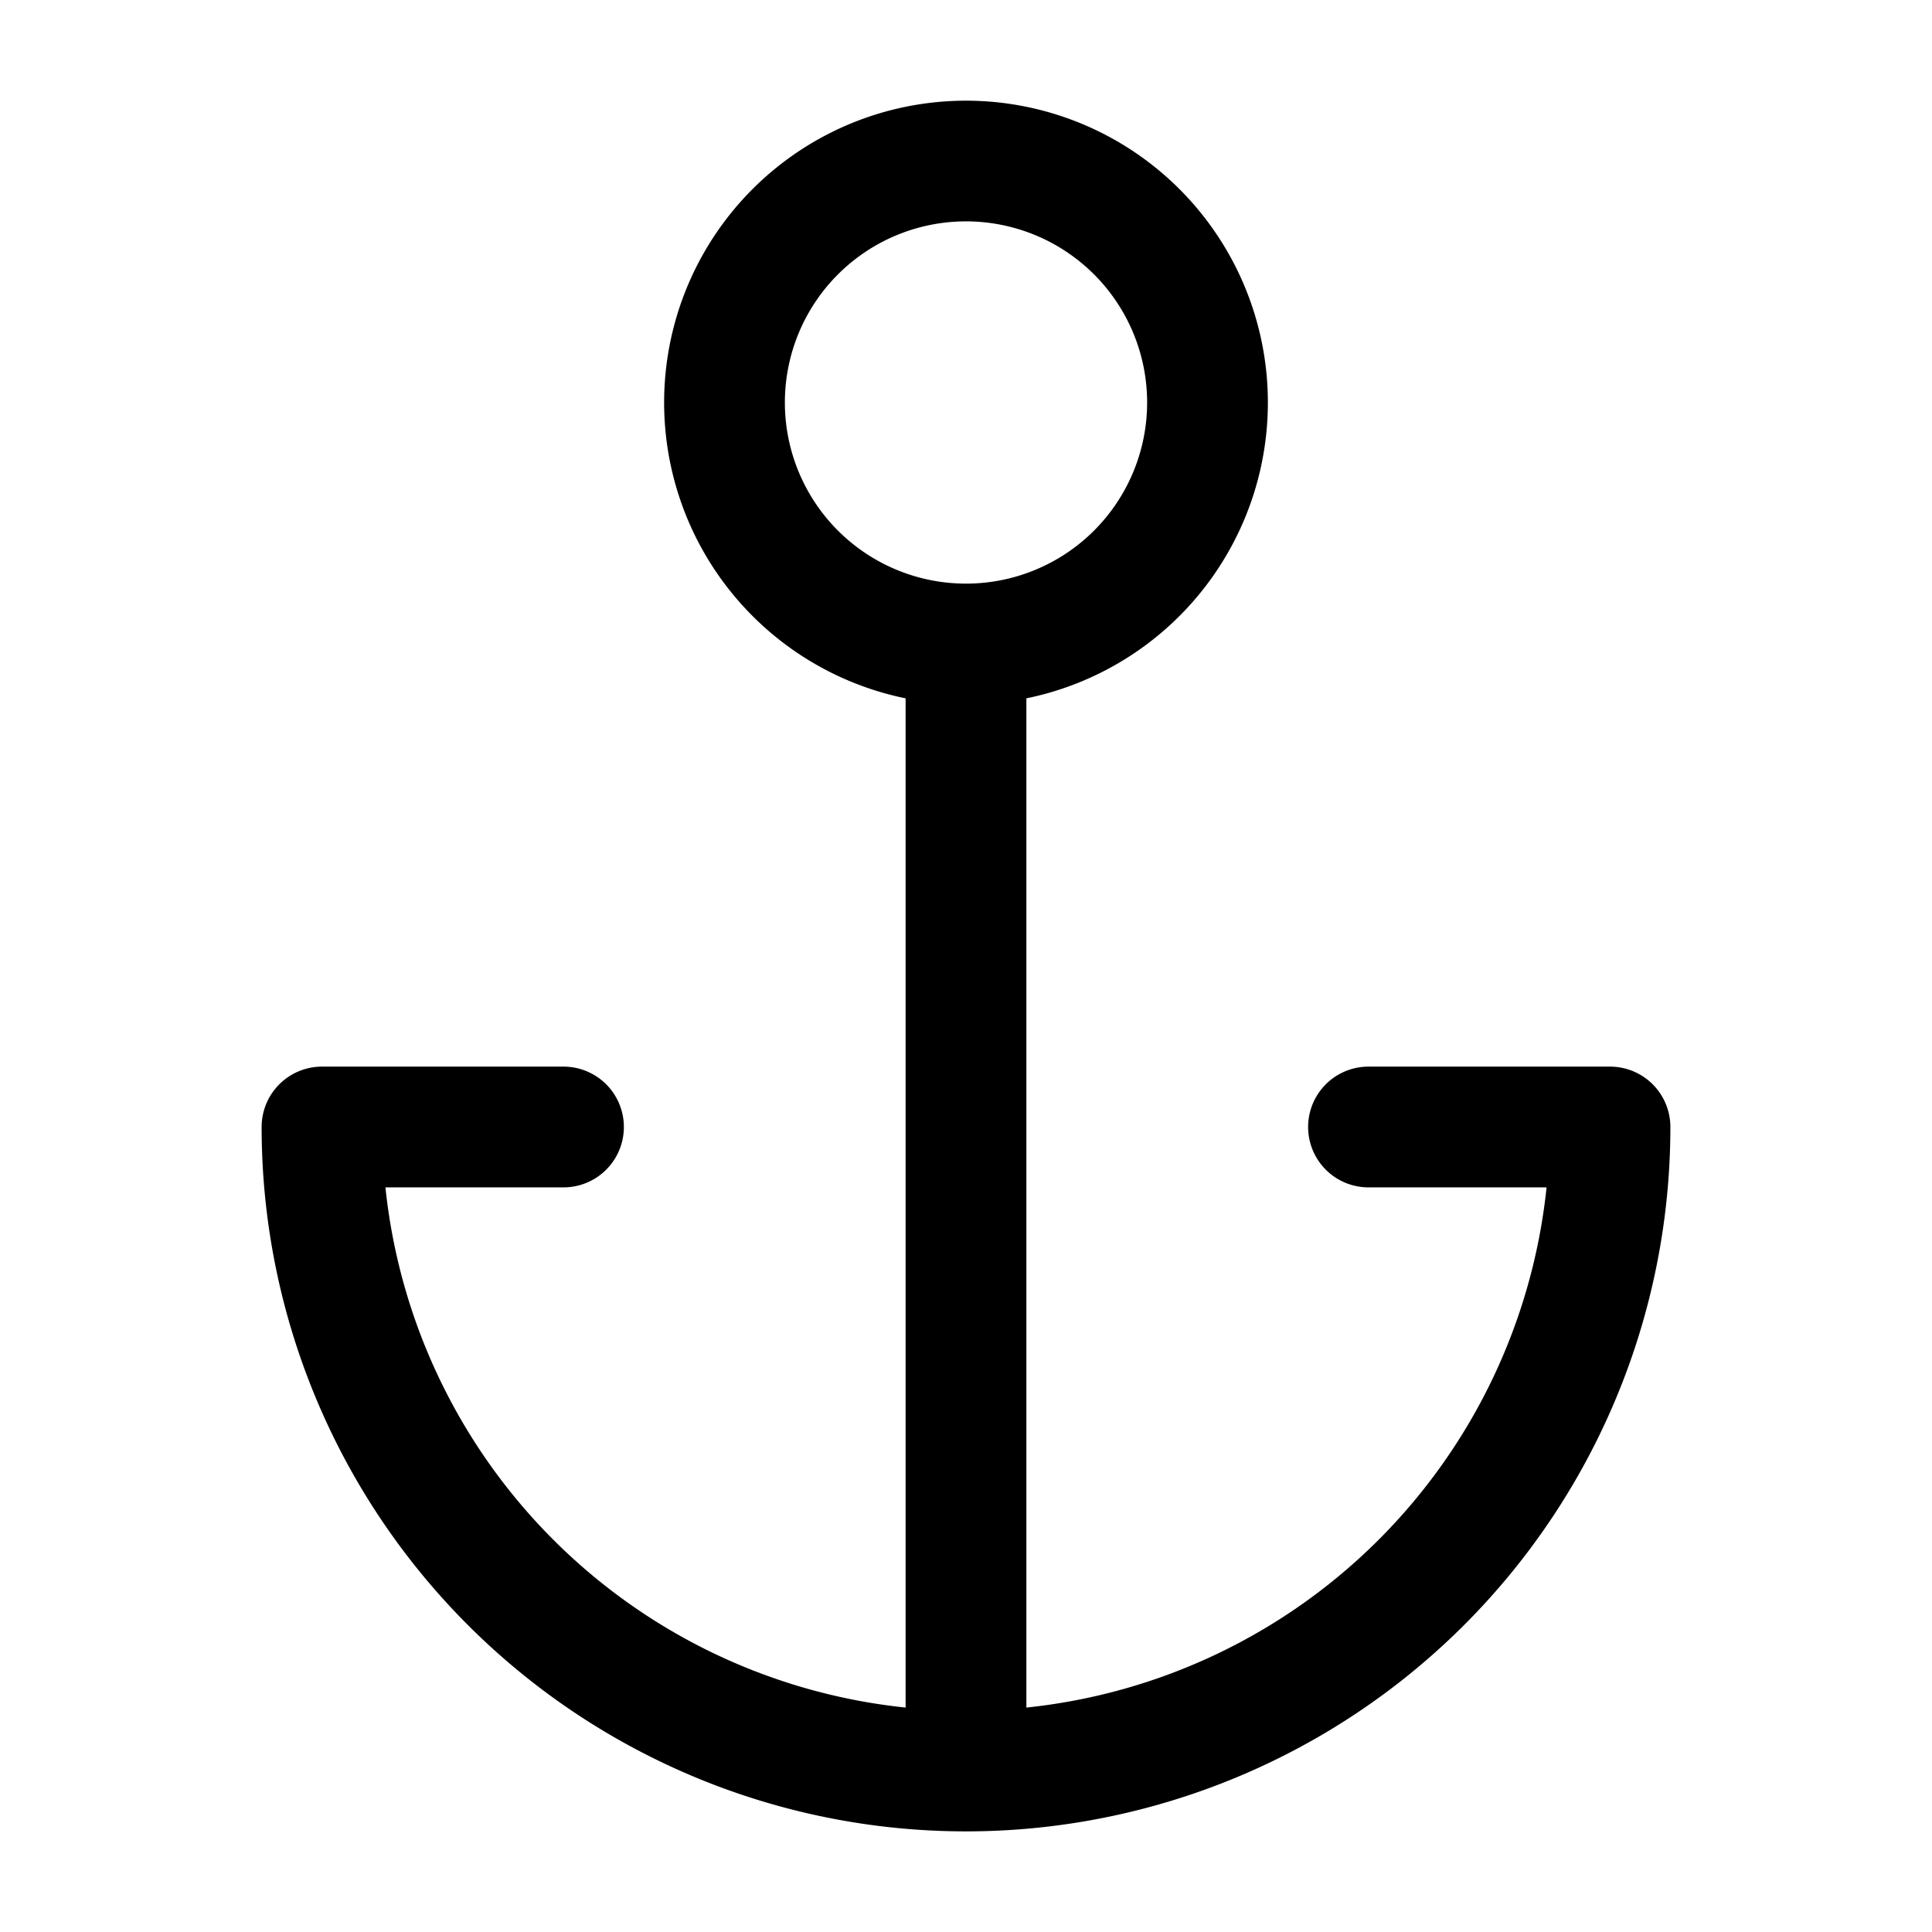 <svg xmlns="http://www.w3.org/2000/svg" width="24" height="24" fill="currentColor" viewBox="0 0 24 24">
  <path fill-rule="evenodd" d="M8.25 5a3.75 3.75 0 114.5 3.675v12.537a7.253 7.253 0 006.462-6.462H17a.75.75 0 010-1.5h3a.75.75 0 01.75.75 8.75 8.75 0 11-17.5 0 .75.75 0 01.75-.75h3a.75.75 0 010 1.5H4.788a7.253 7.253 0 006.462 6.462V8.675A3.751 3.751 0 018.25 5zm6 0a2.25 2.25 0 11-4.5 0 2.25 2.25 0 014.5 0z"/>
</svg>
